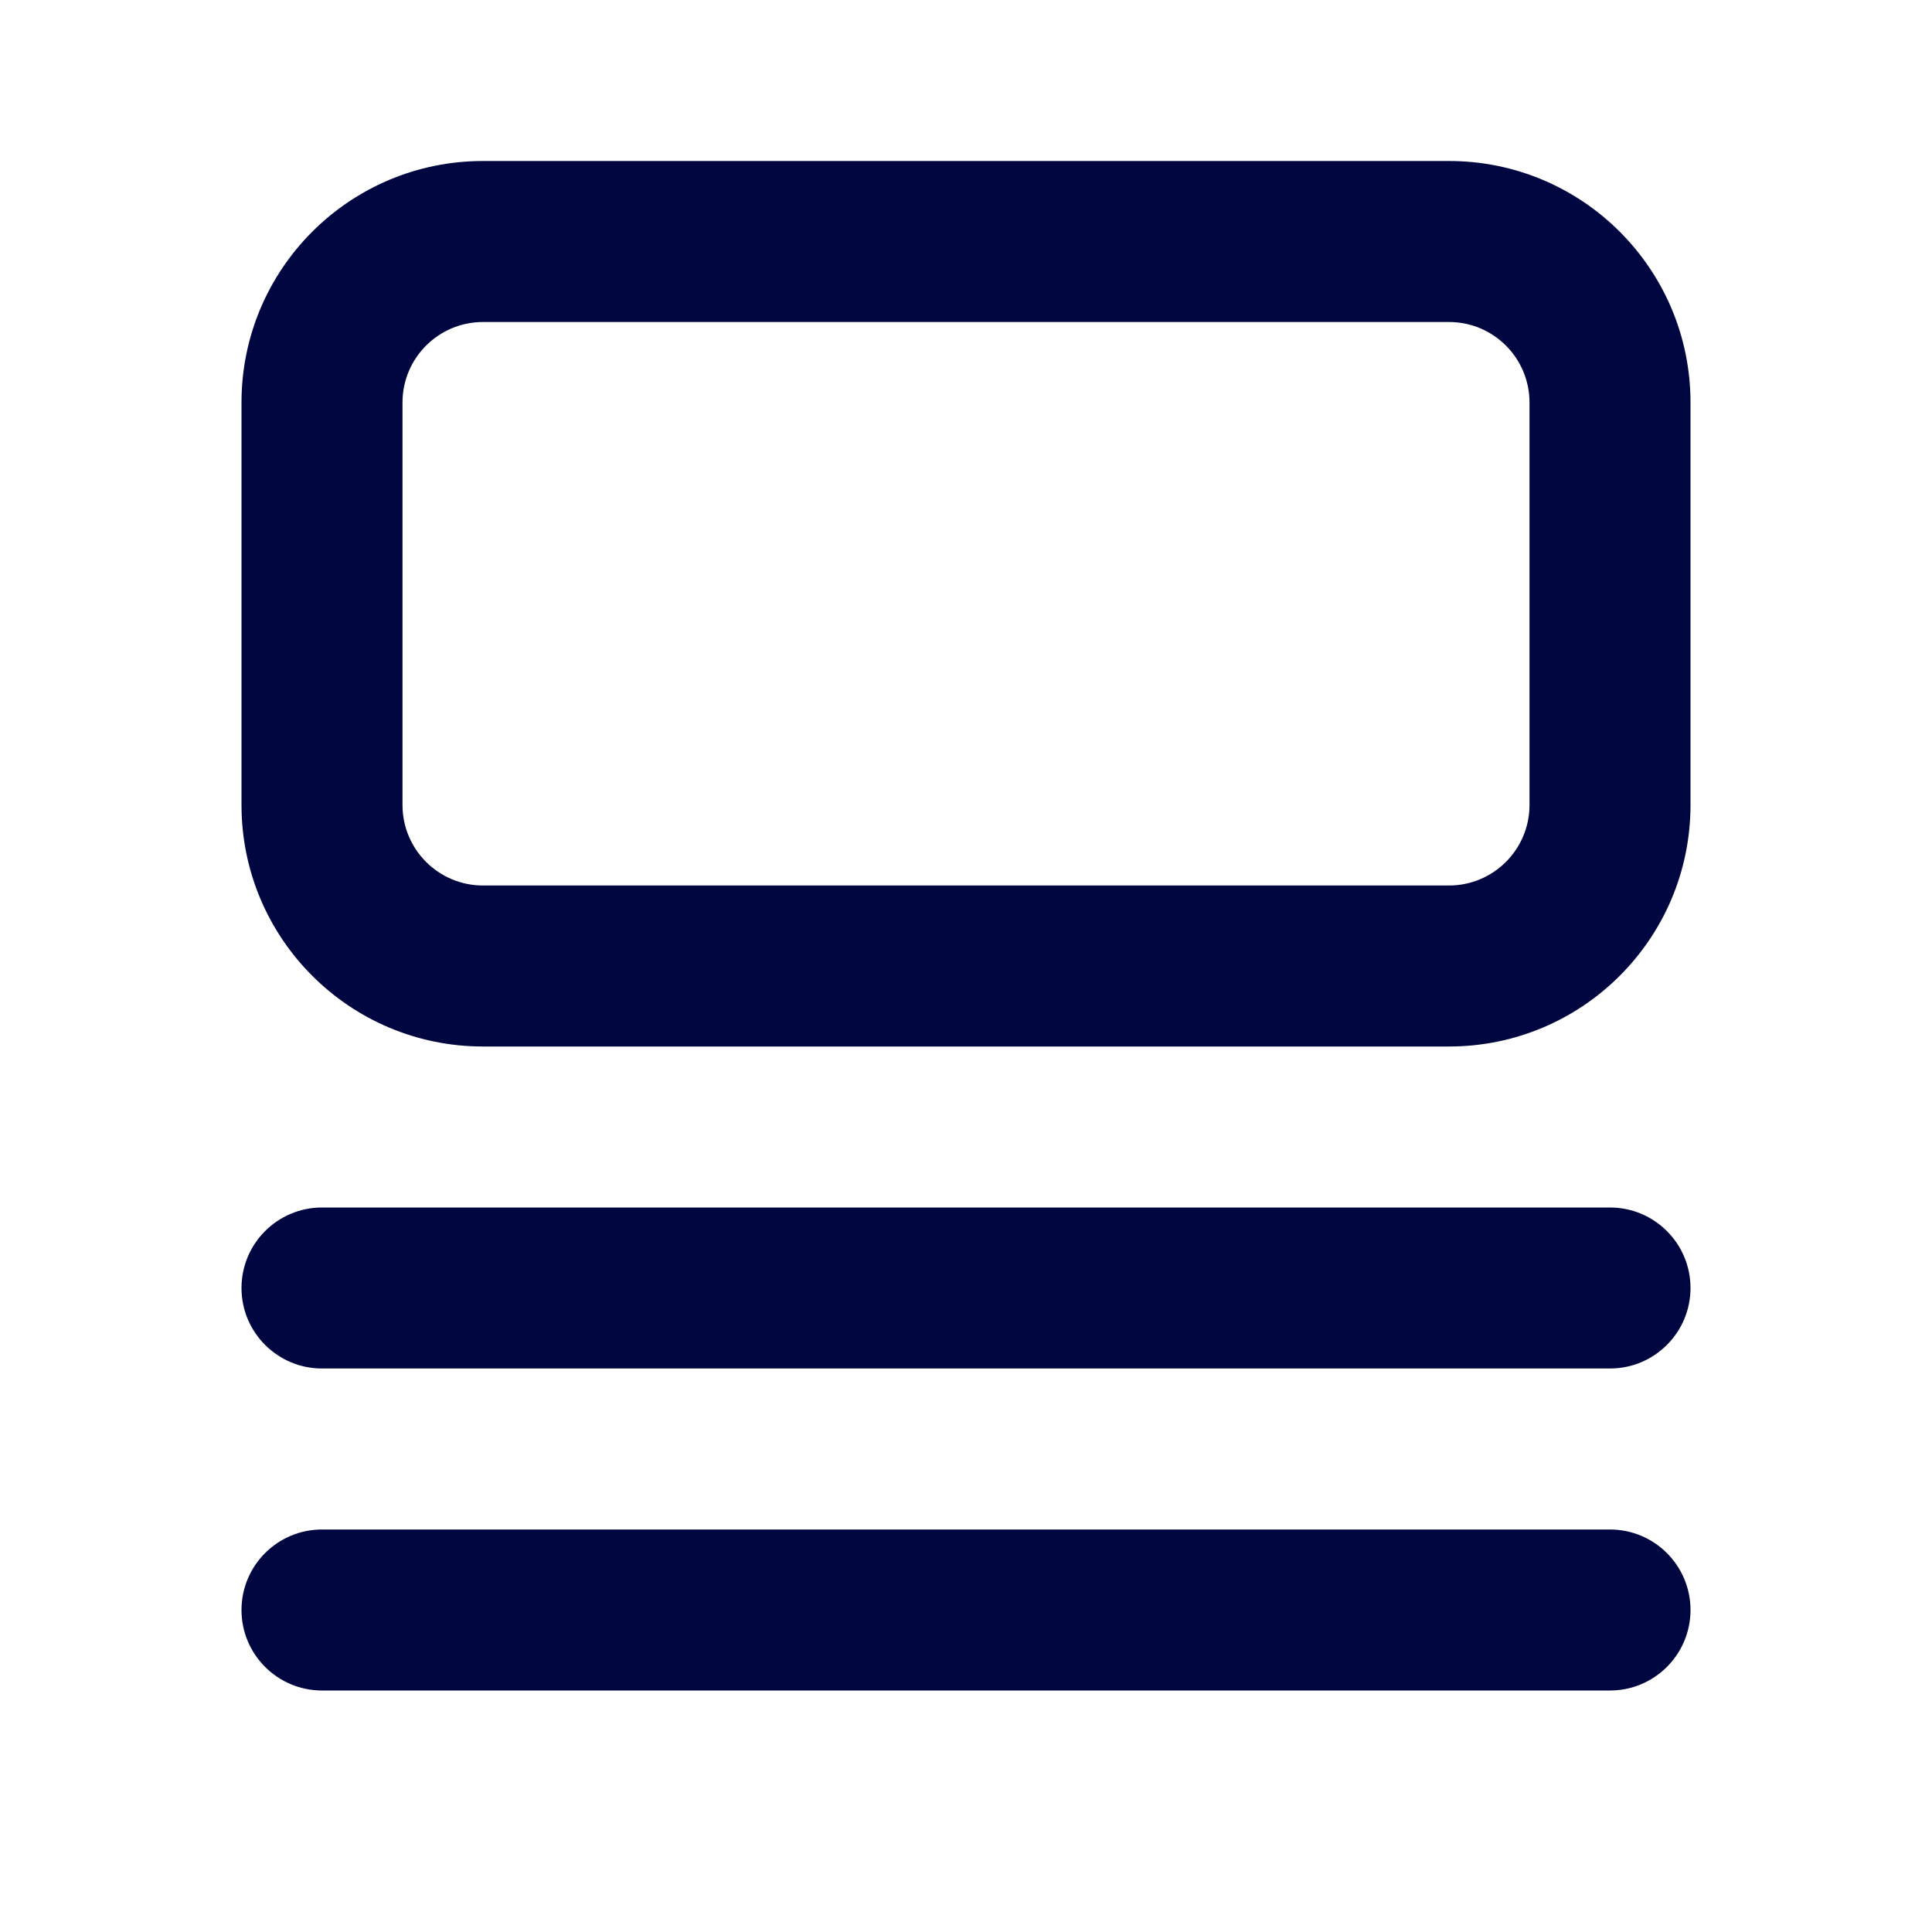 <svg width="24" height="24" viewBox="0 0 24 24" fill="none" xmlns="http://www.w3.org/2000/svg">
<path fill-rule="evenodd" clip-rule="evenodd" d="M3 5C3 3.343 4.343 2 6 2H18C19.657 2 21 3.343 21 5V10C21 11.657 19.657 13 18 13H6C4.343 13 3 11.657 3 10V5ZM6 4C5.448 4 5 4.448 5 5V10C5 10.552 5.448 11 6 11H18C18.552 11 19 10.552 19 10V5C19 4.448 18.552 4 18 4H6Z" fill="#000640"/>
<path d="M3 16C3 15.448 3.448 15 4 15H20C20.552 15 21 15.448 21 16C21 16.552 20.552 17 20 17H4C3.448 17 3 16.552 3 16Z" fill="#000640"/>
<path d="M4 19C3.448 19 3 19.448 3 20C3 20.552 3.448 21 4 21H20C20.552 21 21 20.552 21 20C21 19.448 20.552 19 20 19H4Z" fill="#000640"/>
</svg>
